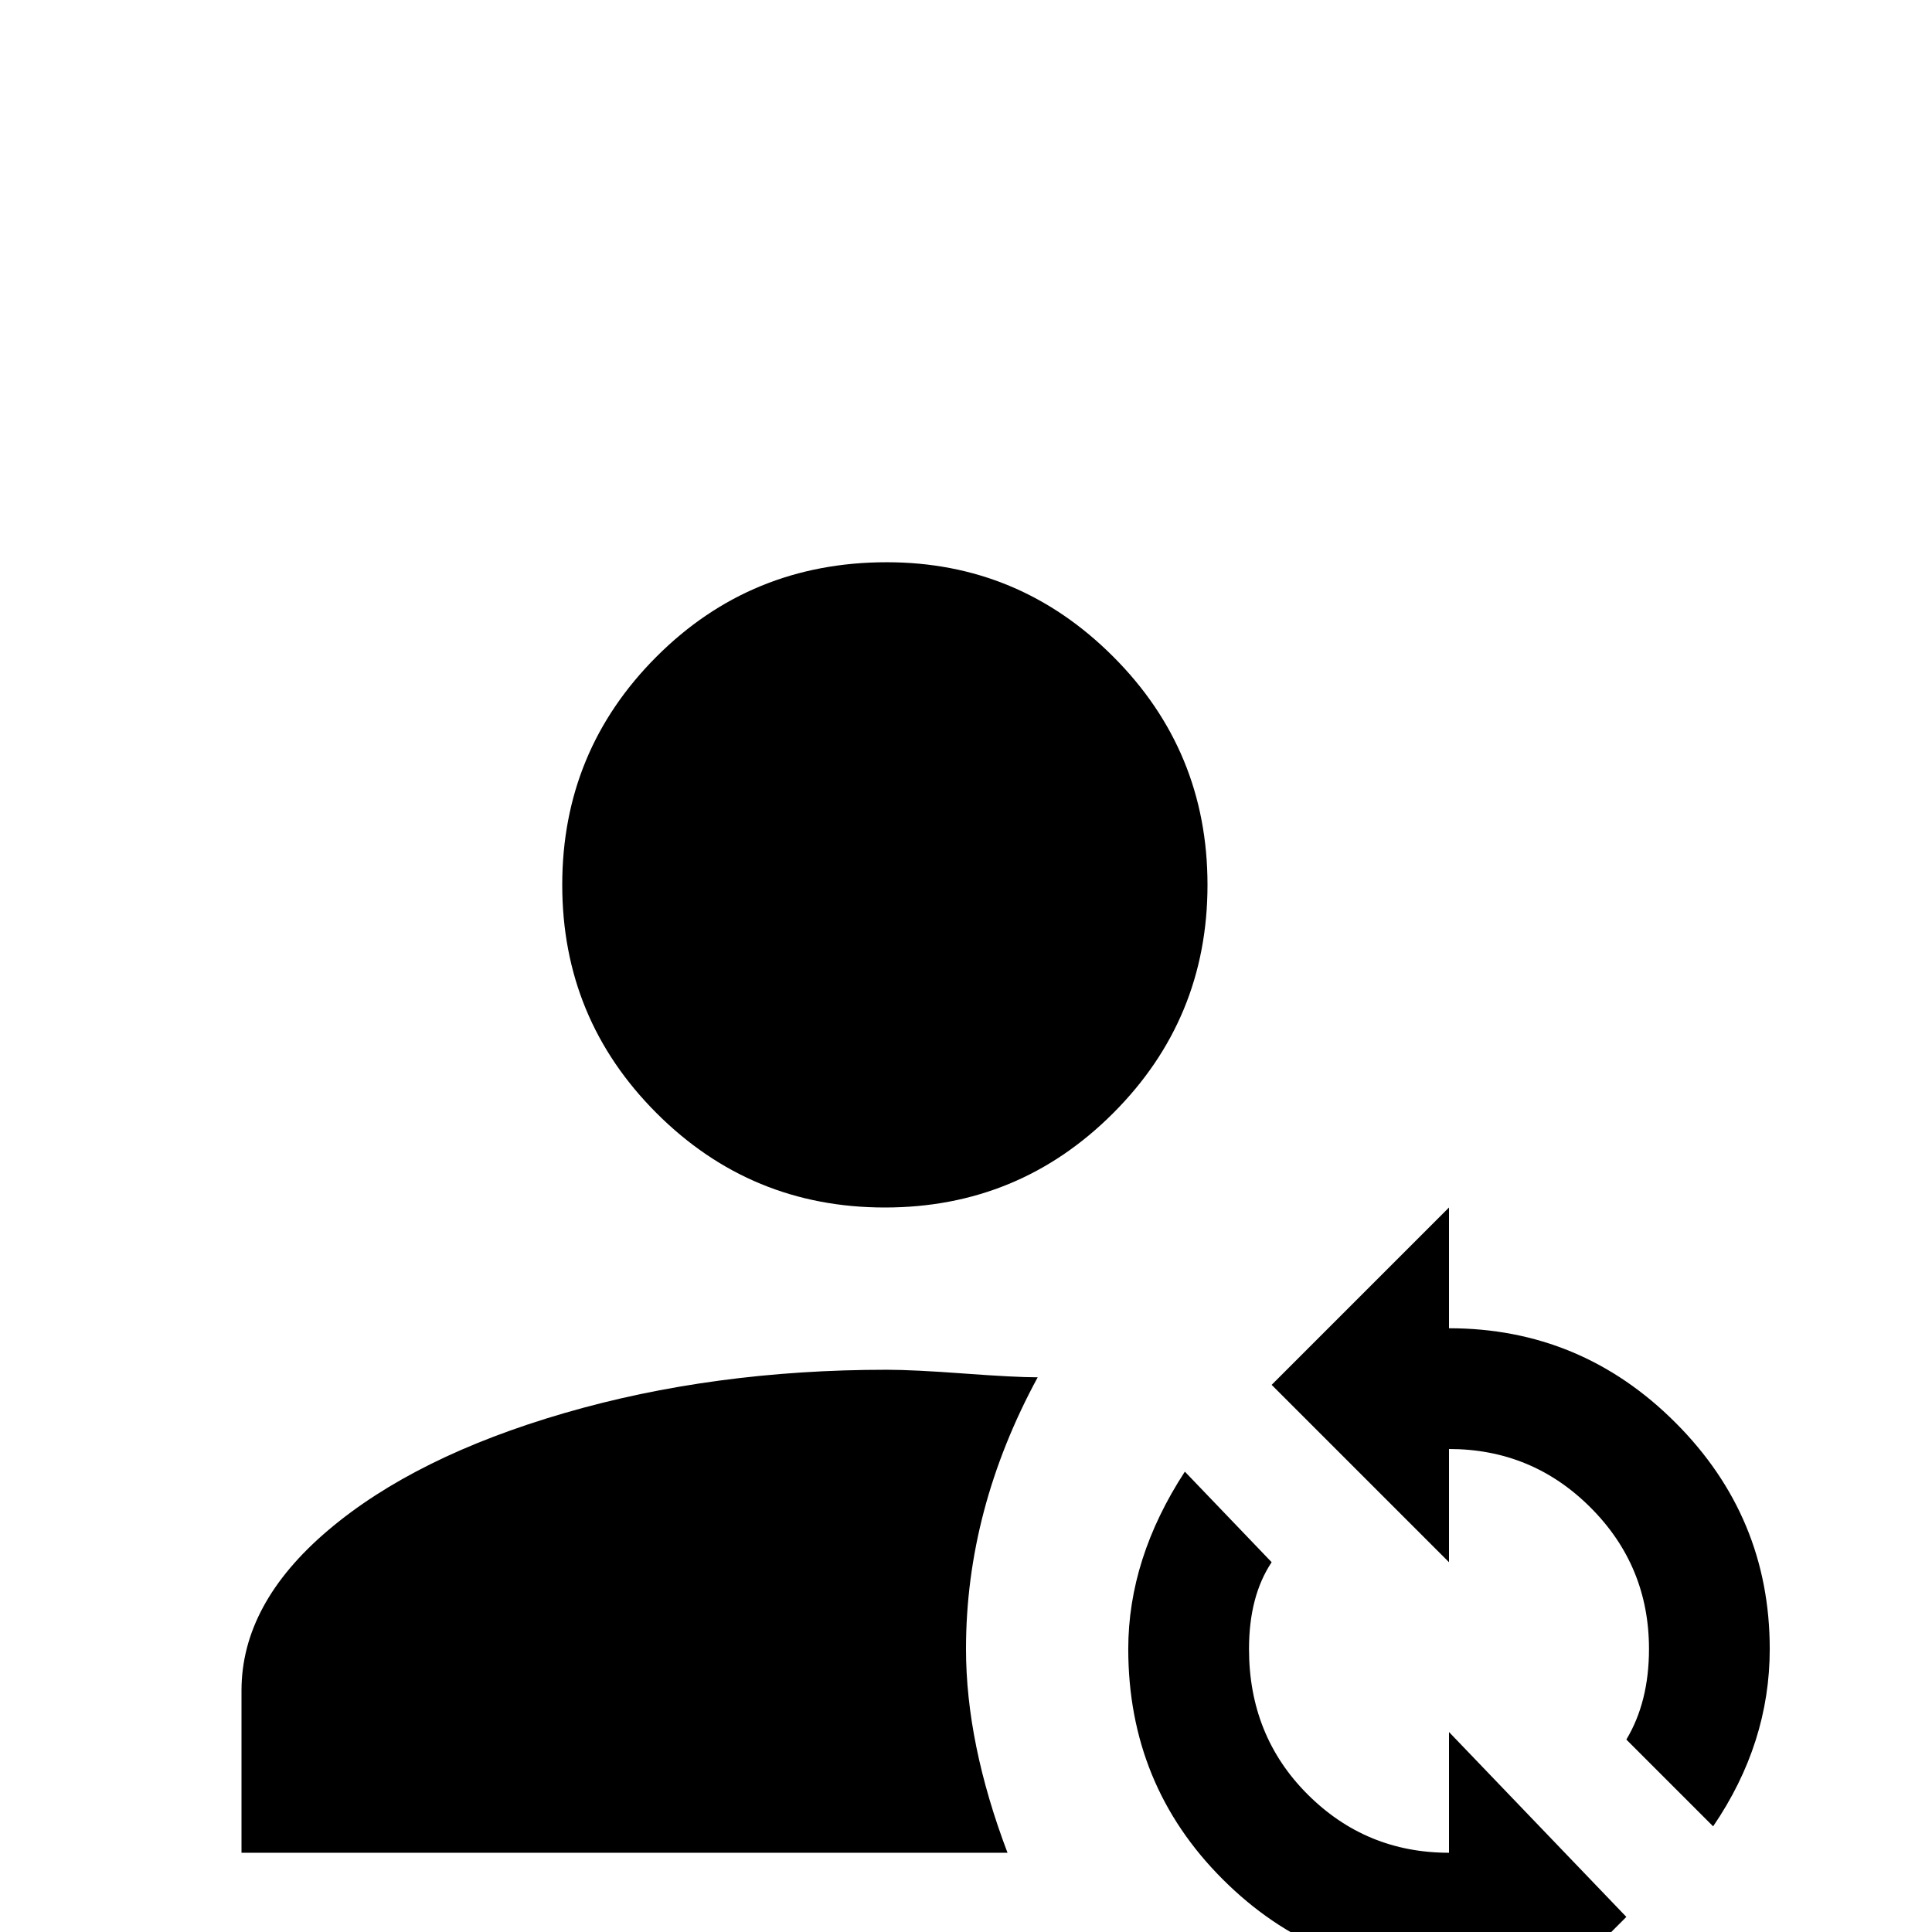<svg xmlns="http://www.w3.org/2000/svg" viewBox="0 -512 512 512">
	<path fill="#000000" d="M235 -363Q199 -363 174 -338Q149 -313 149 -277.5Q149 -242 174 -217Q199 -192 234.5 -192Q270 -192 295 -217Q320 -242 320 -277.5Q320 -313 295 -338Q270 -363 235 -363ZM235 -149Q189 -149 149.5 -137.5Q110 -126 87 -106.5Q64 -87 64 -64V-21H267Q256 -50 256 -75Q256 -112 275 -147Q269 -147 255.5 -148Q242 -149 235 -149ZM384 -21Q362 -21 346.5 -36.5Q331 -52 331 -75Q331 -89 337 -98L314 -122Q299 -99 299 -75Q299 -39 324 -14Q349 11 384 11V43L431 -4L384 -53ZM384 -160V-192L337 -145L384 -98V-128Q406 -128 421.5 -112.5Q437 -97 437 -75Q437 -61 431 -51L454 -28Q469 -50 469 -75Q469 -110 444 -135Q419 -160 384 -160Z"/>
</svg>